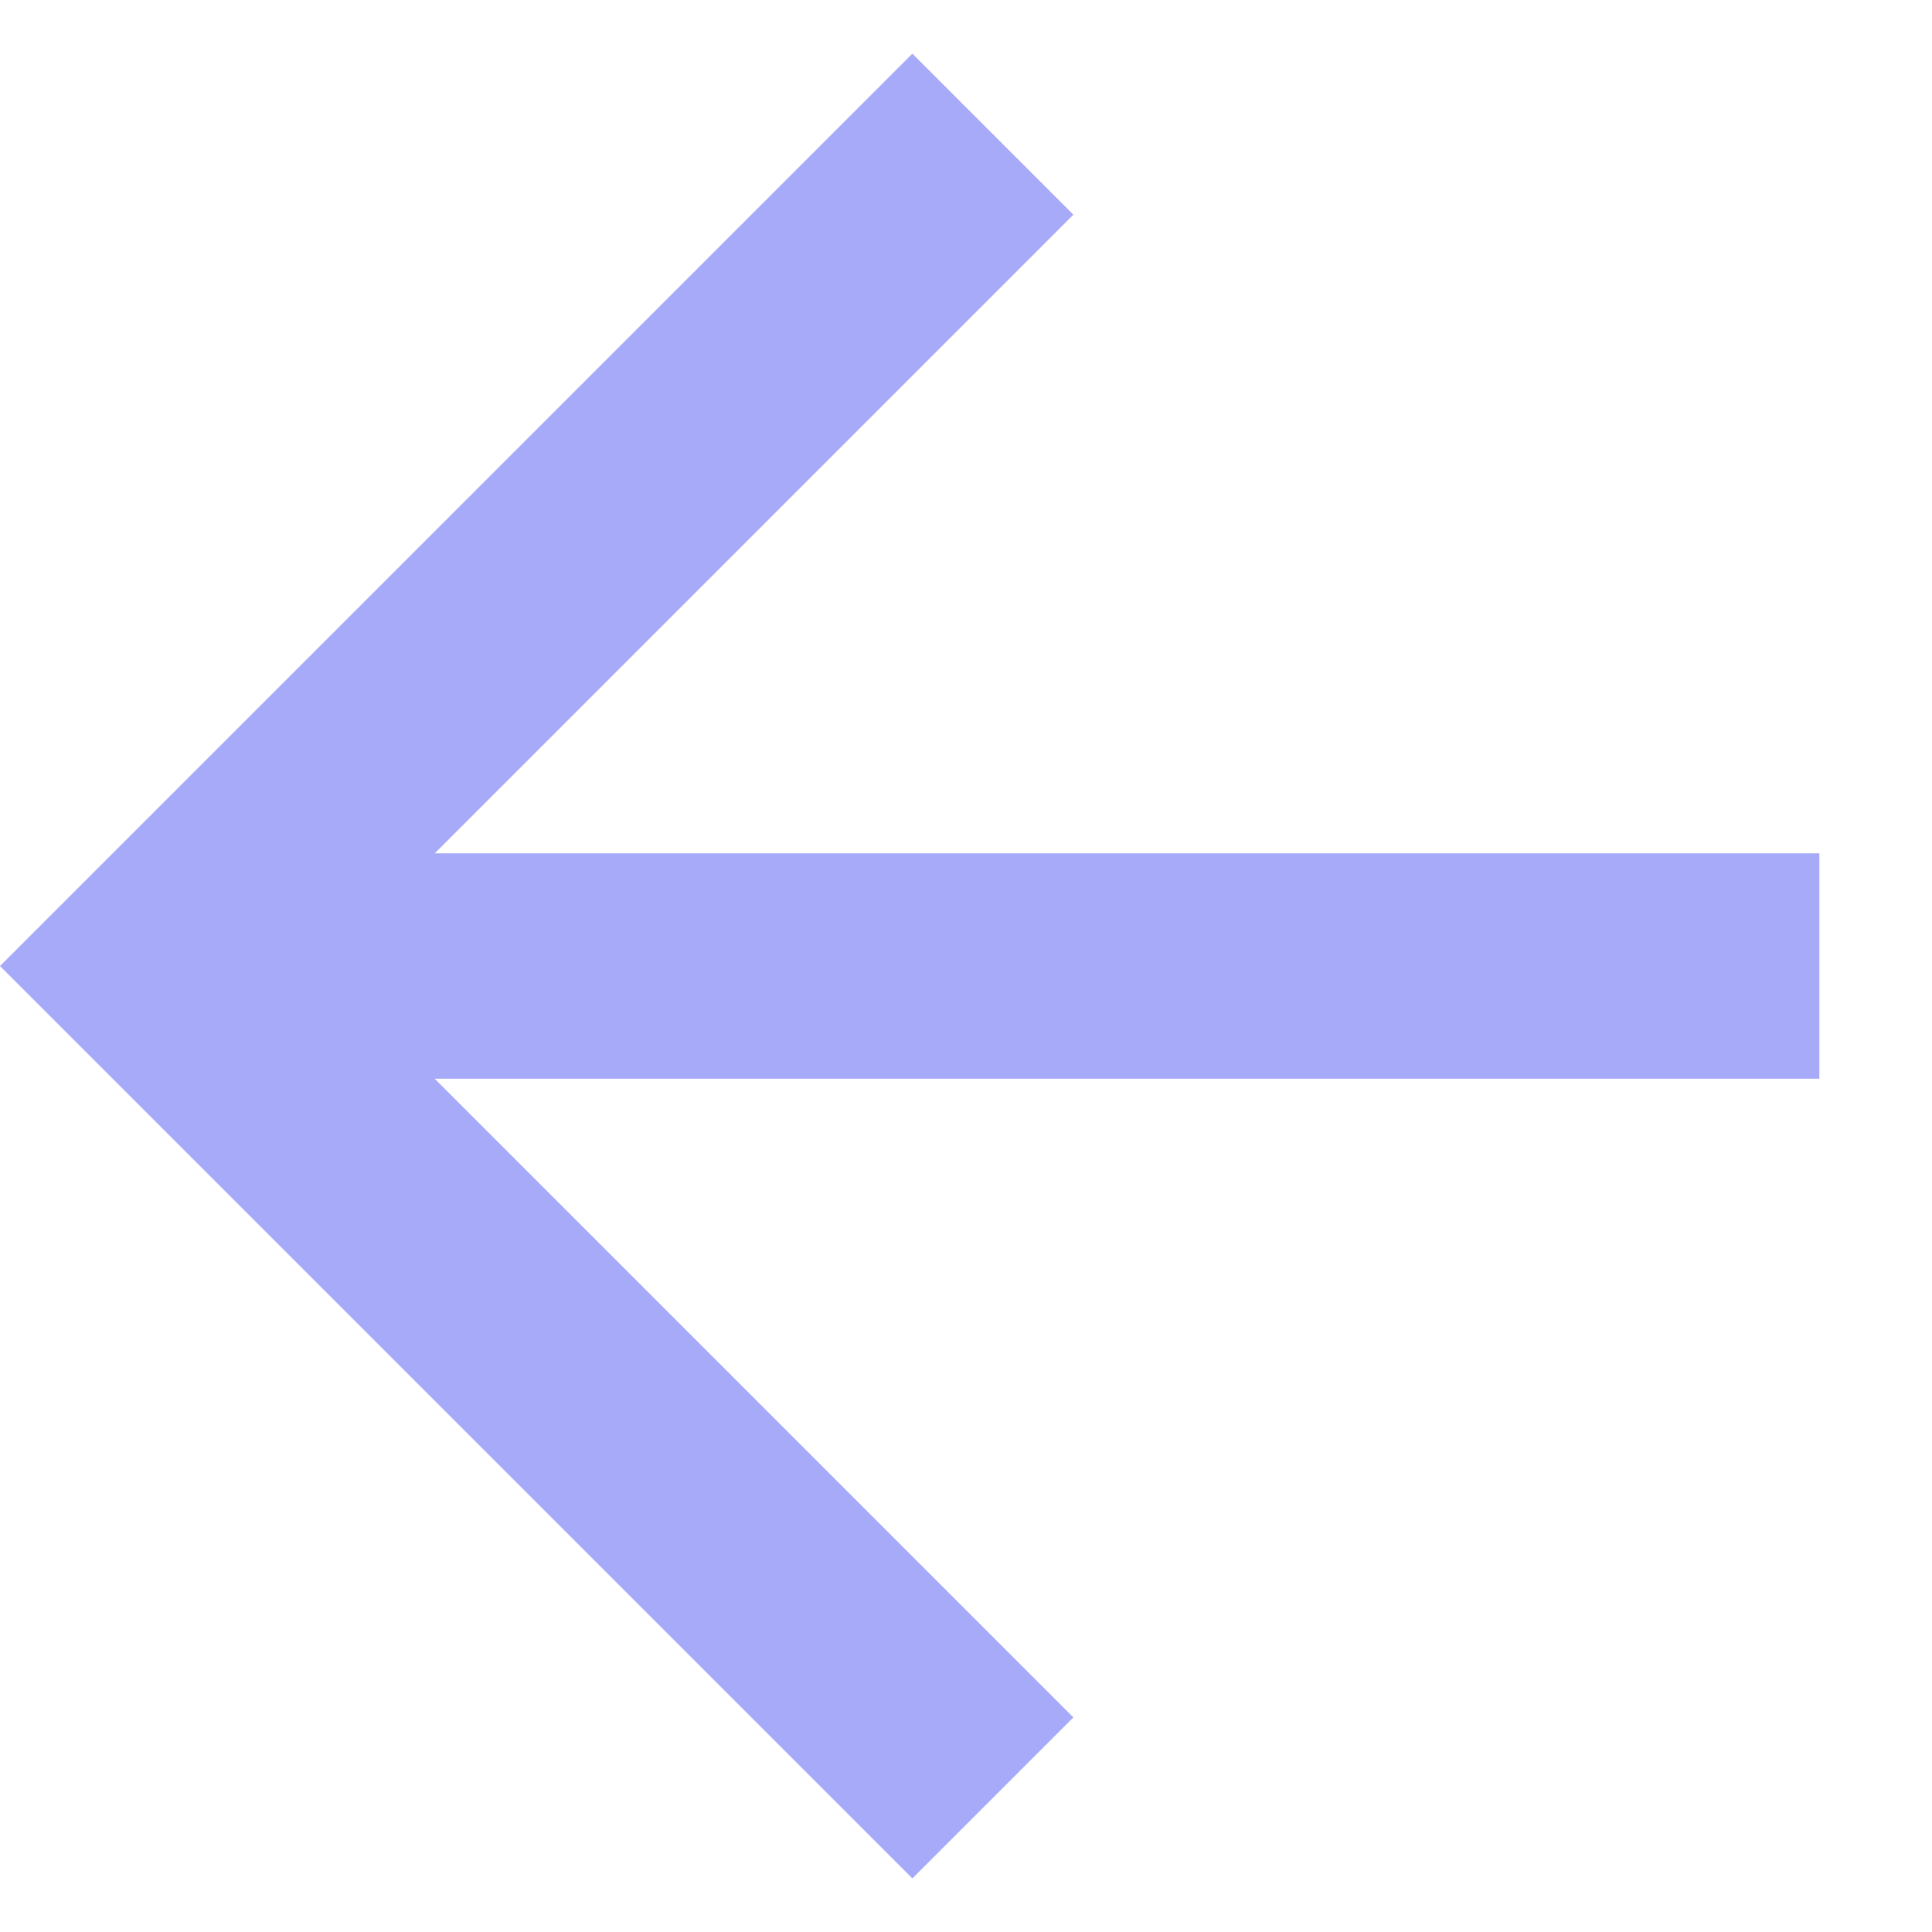 <svg xmlns="http://www.w3.org/2000/svg" width="25.455" height="25.456" viewBox="0 0 25.455 25.456">
  <defs>
    <style>
      .cls-1 {
        fill: #a7aaf9;
      }
    </style>
  </defs>
  <path id="Path_353" data-name="Path 353" class="cls-1" d="M2.1,18,15,5.1V17h3V0H1V3H12.9L0,15.9Z" transform="translate(12.728 25.456) rotate(-135)"/>
</svg>
